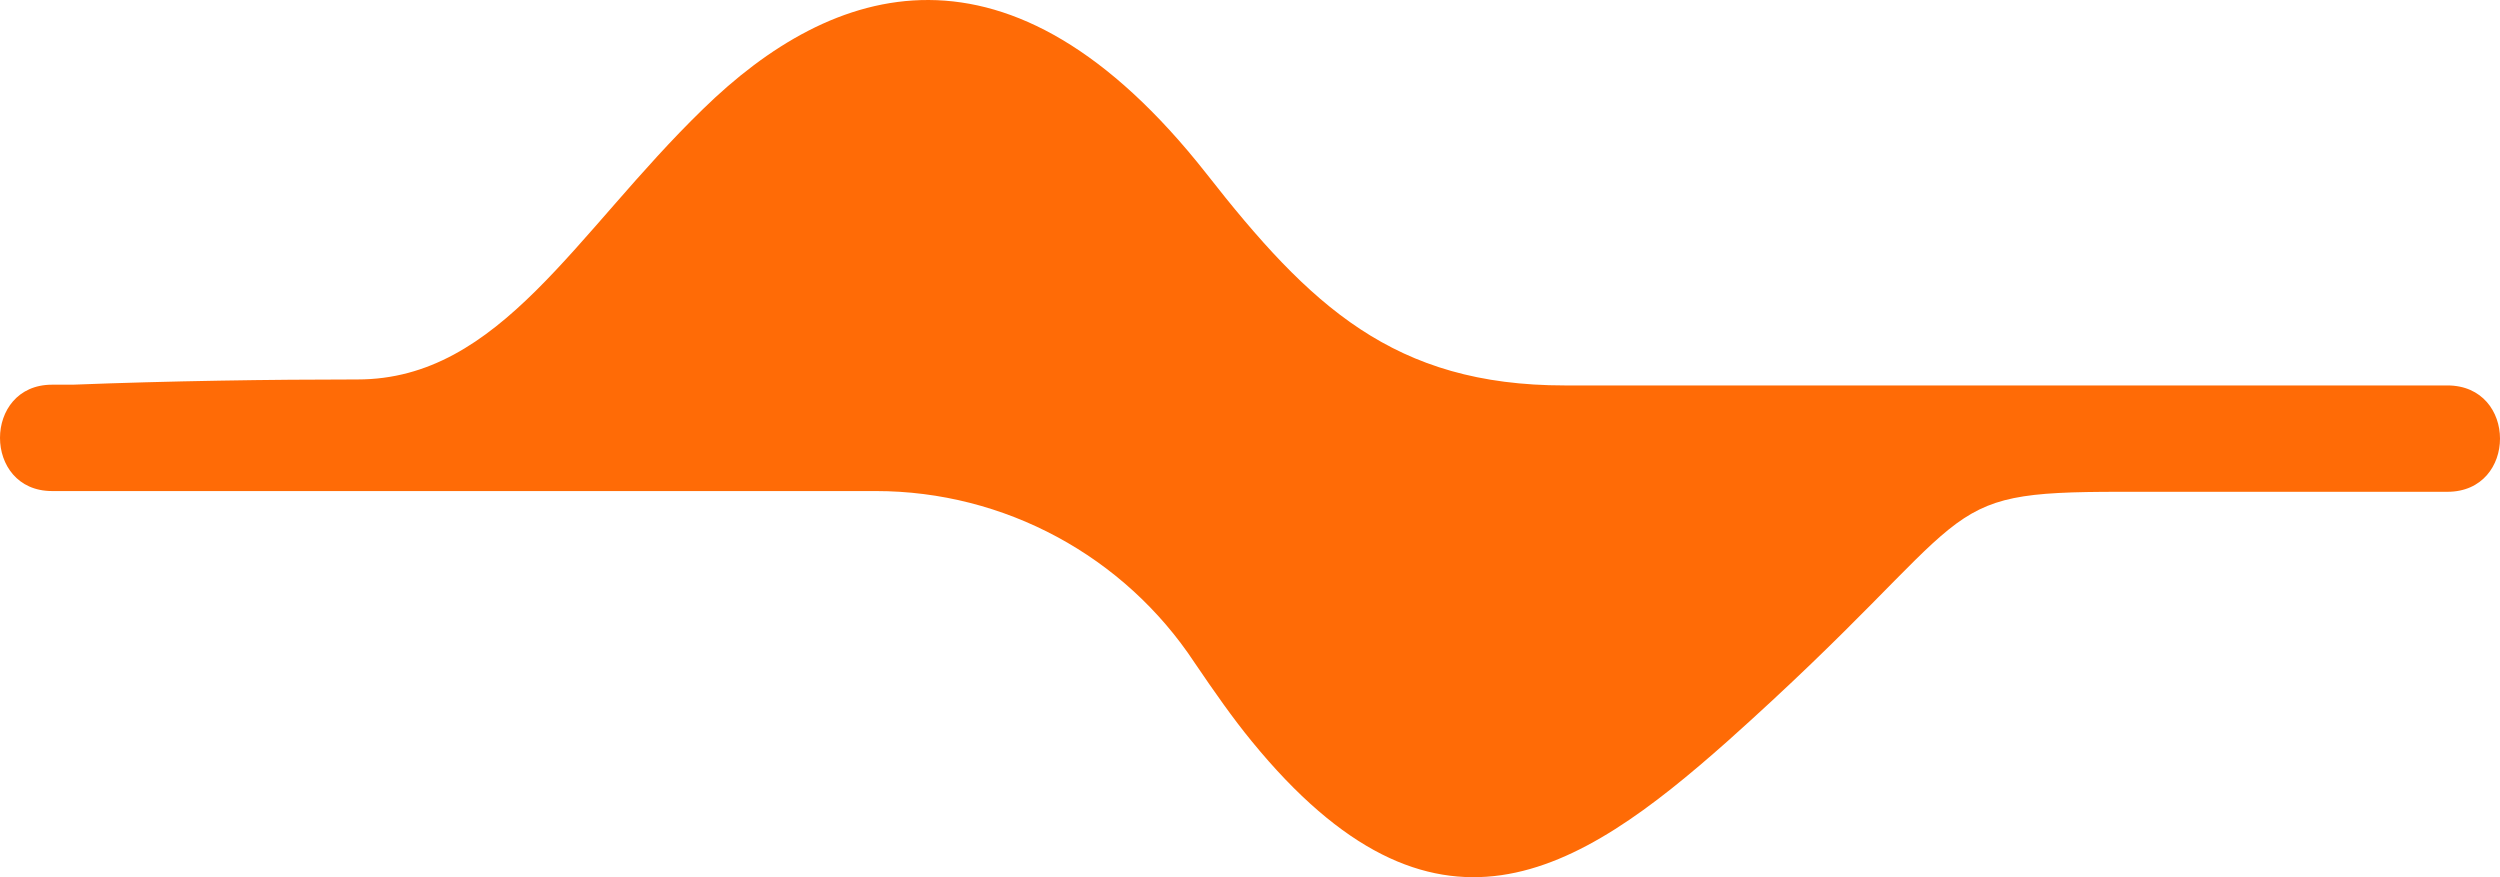 <svg width="114" height="40" viewBox="0 0 114 40" fill="none" xmlns="http://www.w3.org/2000/svg">
<path d="M111.601 17.576C107.567 17.576 92.302 17.576 88.268 17.576C78.497 17.576 90.823 17.576 81.052 17.576C79.557 17.576 72.846 17.576 71.351 17.576C63.561 17.576 59.736 13.956 55.007 7.911C46.001 -3.53 37.934 -0.764 32.057 4.974C26.25 10.609 22.807 17.303 16.305 17.303C12.376 17.303 7.699 17.371 3.317 17.542C3.248 17.542 2.373 17.542 2.373 17.542C-0.791 17.542 -0.791 22.392 2.373 22.392C6.407 22.392 16.456 22.392 6.516 22.392C16.288 22.392 9.577 22.392 19.348 22.392C23.903 22.392 35.379 22.392 39.934 22.392C45.81 22.392 51.27 25.363 54.469 30.213C55.373 31.544 56.208 32.74 57.077 33.799C65.388 43.976 71.89 39.912 78.775 33.799C90.633 23.211 87.851 22.426 96.683 22.426C96.753 22.426 111.531 22.426 111.601 22.426C114.8 22.426 114.8 17.576 111.601 17.576Z" fill="#FF6B06"/>
</svg>
